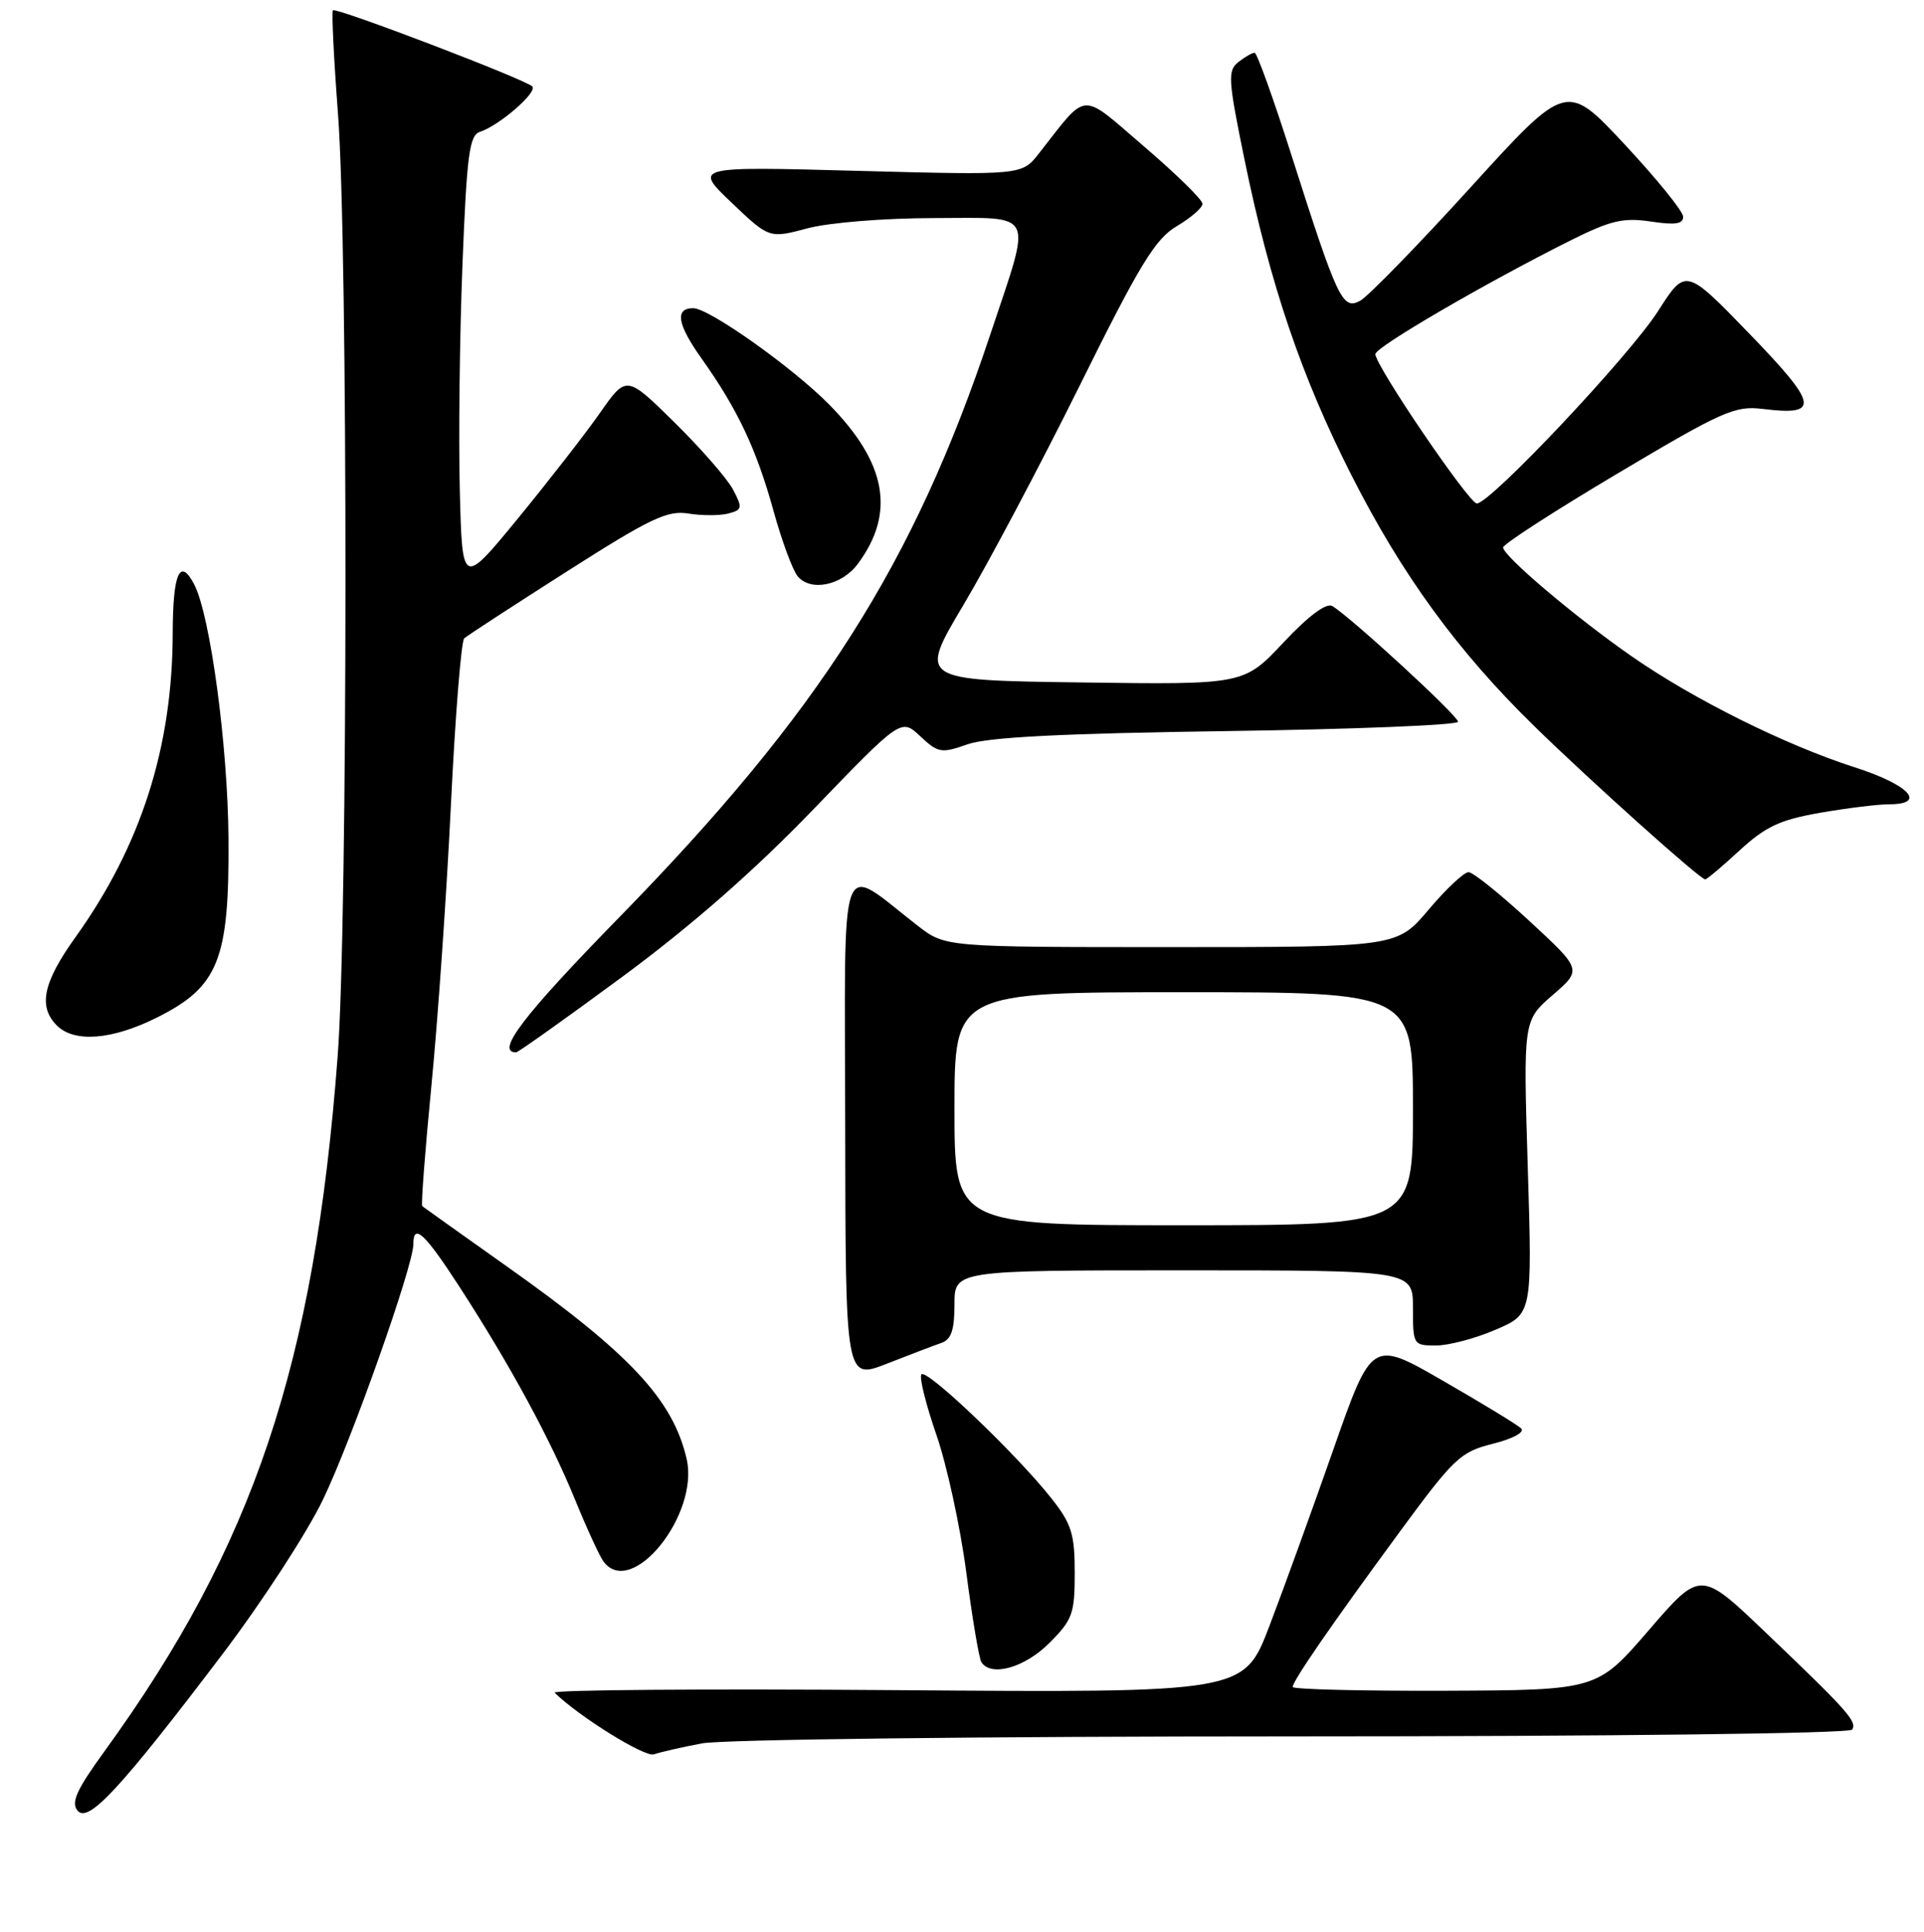<?xml version="1.0" encoding="UTF-8" standalone="no"?>
<!DOCTYPE svg PUBLIC "-//W3C//DTD SVG 1.1//EN" "http://www.w3.org/Graphics/SVG/1.1/DTD/svg11.dtd" >
<svg xmlns="http://www.w3.org/2000/svg" xmlns:xlink="http://www.w3.org/1999/xlink" version="1.1" viewBox="0 0 256 257">
 <g >
 <path fill="currentColor"
d=" M 29.65 220.00 C 34.86 213.12 40.86 203.90 42.98 199.49 C 46.82 191.49 55.00 168.39 55.00 165.52 C 55.00 162.64 56.51 164.05 61.18 171.26 C 67.90 181.64 73.22 191.45 76.51 199.50 C 78.08 203.35 79.79 207.06 80.31 207.75 C 84.03 212.71 93.07 201.53 91.36 194.08 C 89.54 186.21 83.83 180.09 67.50 168.52 C 61.45 164.23 56.36 160.61 56.18 160.46 C 56.01 160.32 56.56 153.06 57.41 144.35 C 58.26 135.63 59.43 118.84 60.00 107.03 C 60.57 95.22 61.37 85.27 61.77 84.92 C 62.17 84.56 68.31 80.56 75.42 76.03 C 86.54 68.94 88.79 67.87 91.59 68.32 C 93.39 68.61 95.77 68.61 96.90 68.32 C 98.77 67.83 98.82 67.57 97.54 65.14 C 96.78 63.69 93.27 59.67 89.75 56.20 C 83.35 49.90 83.35 49.90 79.81 54.96 C 77.87 57.73 72.95 64.05 68.89 69.00 C 61.50 78.00 61.50 78.00 61.18 65.25 C 61.00 58.24 61.16 44.75 61.53 35.28 C 62.11 20.57 62.45 17.99 63.86 17.54 C 66.44 16.70 71.57 12.25 70.82 11.50 C 69.89 10.55 44.72 0.95 44.30 1.37 C 44.11 1.56 44.41 7.74 44.97 15.11 C 46.32 32.69 46.29 122.59 44.93 140.50 C 41.83 181.53 33.75 205.63 13.89 233.00 C 10.18 238.11 9.42 239.80 10.32 240.88 C 11.74 242.60 16.01 237.99 29.65 220.00 Z  M 93.39 231.93 C 96.13 231.41 130.70 231.00 172.08 231.00 C 214.48 231.00 246.12 230.62 246.44 230.10 C 247.11 229.02 245.90 227.65 234.88 217.13 C 226.26 208.90 226.26 208.90 219.38 216.88 C 212.50 224.85 212.50 224.85 192.25 224.93 C 181.11 224.97 172.00 224.74 172.00 224.43 C 172.00 223.62 177.11 216.21 186.18 203.87 C 193.46 193.96 194.30 193.16 198.64 192.07 C 201.32 191.40 202.91 190.53 202.40 190.03 C 201.90 189.55 197.23 186.70 192.01 183.70 C 182.53 178.23 182.53 178.23 177.40 192.87 C 174.58 200.92 170.75 211.48 168.89 216.35 C 165.50 225.20 165.50 225.20 119.30 224.85 C 93.89 224.66 73.41 224.81 73.80 225.19 C 77.01 228.35 85.80 233.81 87.00 233.39 C 87.83 233.10 90.70 232.44 93.39 231.93 Z  M 139.60 218.60 C 142.71 215.49 143.00 214.69 143.00 209.24 C 143.00 204.10 142.58 202.73 139.94 199.39 C 135.31 193.50 123.17 181.92 122.59 182.85 C 122.31 183.30 123.22 186.92 124.60 190.90 C 125.98 194.88 127.77 203.10 128.57 209.18 C 129.36 215.25 130.27 220.62 130.57 221.11 C 131.82 223.13 136.32 221.88 139.60 218.60 Z  M 125.25 178.66 C 126.57 178.21 127.00 176.95 127.00 173.53 C 127.00 169.00 127.00 169.00 157.50 169.00 C 188.00 169.00 188.00 169.00 188.00 174.00 C 188.00 178.91 188.05 179.00 191.06 179.00 C 192.75 179.00 196.32 178.06 199.00 176.90 C 203.88 174.81 203.88 174.81 203.28 155.29 C 202.68 135.77 202.68 135.77 206.59 132.38 C 210.50 129.00 210.50 129.00 203.50 122.53 C 199.65 118.97 196.01 116.04 195.41 116.03 C 194.81 116.01 192.42 118.25 190.10 121.00 C 185.88 126.00 185.88 126.00 155.83 126.00 C 125.79 126.00 125.79 126.00 122.14 123.18 C 111.41 114.88 112.41 112.12 112.46 149.86 C 112.50 183.57 112.50 183.57 118.00 181.42 C 121.03 180.23 124.29 178.99 125.25 178.66 Z  M 82.84 129.92 C 92.01 123.15 100.34 115.85 108.20 107.70 C 119.90 95.56 119.90 95.56 122.45 97.95 C 124.83 100.18 125.23 100.25 128.74 99.02 C 131.43 98.07 141.28 97.57 163.25 97.26 C 180.16 97.02 194.00 96.46 194.00 96.02 C 194.00 95.22 179.65 82.02 177.26 80.62 C 176.47 80.16 174.07 81.96 170.76 85.49 C 165.50 91.09 165.50 91.09 143.86 90.79 C 122.23 90.50 122.23 90.50 128.18 80.50 C 131.46 75.00 138.42 61.86 143.66 51.30 C 151.67 35.12 153.71 31.78 156.59 30.08 C 158.46 28.97 160.00 27.64 160.00 27.11 C 160.00 26.58 156.51 23.16 152.25 19.51 C 143.59 12.09 144.84 12.01 138.23 20.42 C 135.97 23.31 135.97 23.31 114.13 22.73 C 92.30 22.14 92.30 22.14 97.32 26.94 C 102.35 31.73 102.35 31.73 107.42 30.38 C 110.31 29.61 117.60 29.02 124.33 29.01 C 137.95 29.00 137.34 27.75 131.80 44.39 C 121.57 75.10 109.06 94.75 82.43 122.00 C 69.62 135.10 65.88 140.00 68.67 140.00 C 68.95 140.00 75.32 135.46 82.84 129.92 Z  M 20.84 135.39 C 29.09 131.28 30.52 127.70 30.40 111.50 C 30.31 99.15 27.97 81.85 25.84 77.75 C 23.94 74.10 23.00 76.24 22.98 84.25 C 22.95 99.42 18.76 112.50 10.05 124.67 C 5.72 130.71 5.05 133.91 7.57 136.43 C 9.88 138.74 14.91 138.35 20.84 135.39 Z  M 231.47 113.13 C 234.92 109.96 236.84 109.06 242.17 108.13 C 245.74 107.51 249.86 107.00 251.33 107.00 C 256.45 107.00 254.04 104.40 246.75 102.07 C 237.56 99.12 225.33 93.04 217.10 87.31 C 209.62 82.11 200.00 73.96 200.00 72.83 C 200.00 72.40 206.86 67.96 215.25 62.98 C 229.16 54.70 230.85 53.95 234.52 54.40 C 242.21 55.35 241.96 53.90 232.79 44.42 C 224.29 35.64 224.29 35.64 220.62 41.38 C 216.81 47.34 198.26 67.02 196.50 66.98 C 195.44 66.95 183.00 48.65 183.00 47.11 C 183.00 46.18 197.58 37.69 208.90 32.02 C 214.30 29.32 215.98 28.92 219.65 29.47 C 222.91 29.96 223.99 29.80 223.95 28.81 C 223.93 28.09 220.42 23.77 216.16 19.20 C 208.42 10.91 208.42 10.91 195.65 24.95 C 188.63 32.67 182.02 39.45 180.97 40.02 C 178.62 41.27 177.98 39.91 171.79 20.50 C 169.43 13.10 167.25 7.04 166.94 7.02 C 166.63 7.01 165.66 7.56 164.78 8.25 C 163.33 9.39 163.40 10.55 165.59 21.24 C 168.99 37.81 173.14 50.06 179.82 63.22 C 186.55 76.50 193.96 86.66 204.18 96.64 C 211.72 104.00 226.20 116.98 226.89 116.99 C 227.10 117.00 229.16 115.26 231.47 113.13 Z  M 114.15 75.00 C 119.17 68.23 117.97 61.58 110.32 53.81 C 105.48 48.90 94.34 41.00 92.24 41.00 C 89.75 41.00 90.11 43.15 93.35 47.70 C 98.16 54.47 100.63 59.70 102.93 68.00 C 104.03 71.97 105.47 75.86 106.13 76.66 C 107.87 78.75 112.01 77.89 114.15 75.00 Z  M 127.00 147.50 C 127.00 132.00 127.00 132.00 157.50 132.00 C 188.00 132.00 188.00 132.00 188.00 147.50 C 188.00 163.00 188.00 163.00 157.50 163.00 C 127.00 163.00 127.00 163.00 127.00 147.50 Z "/>
</g>
</svg>